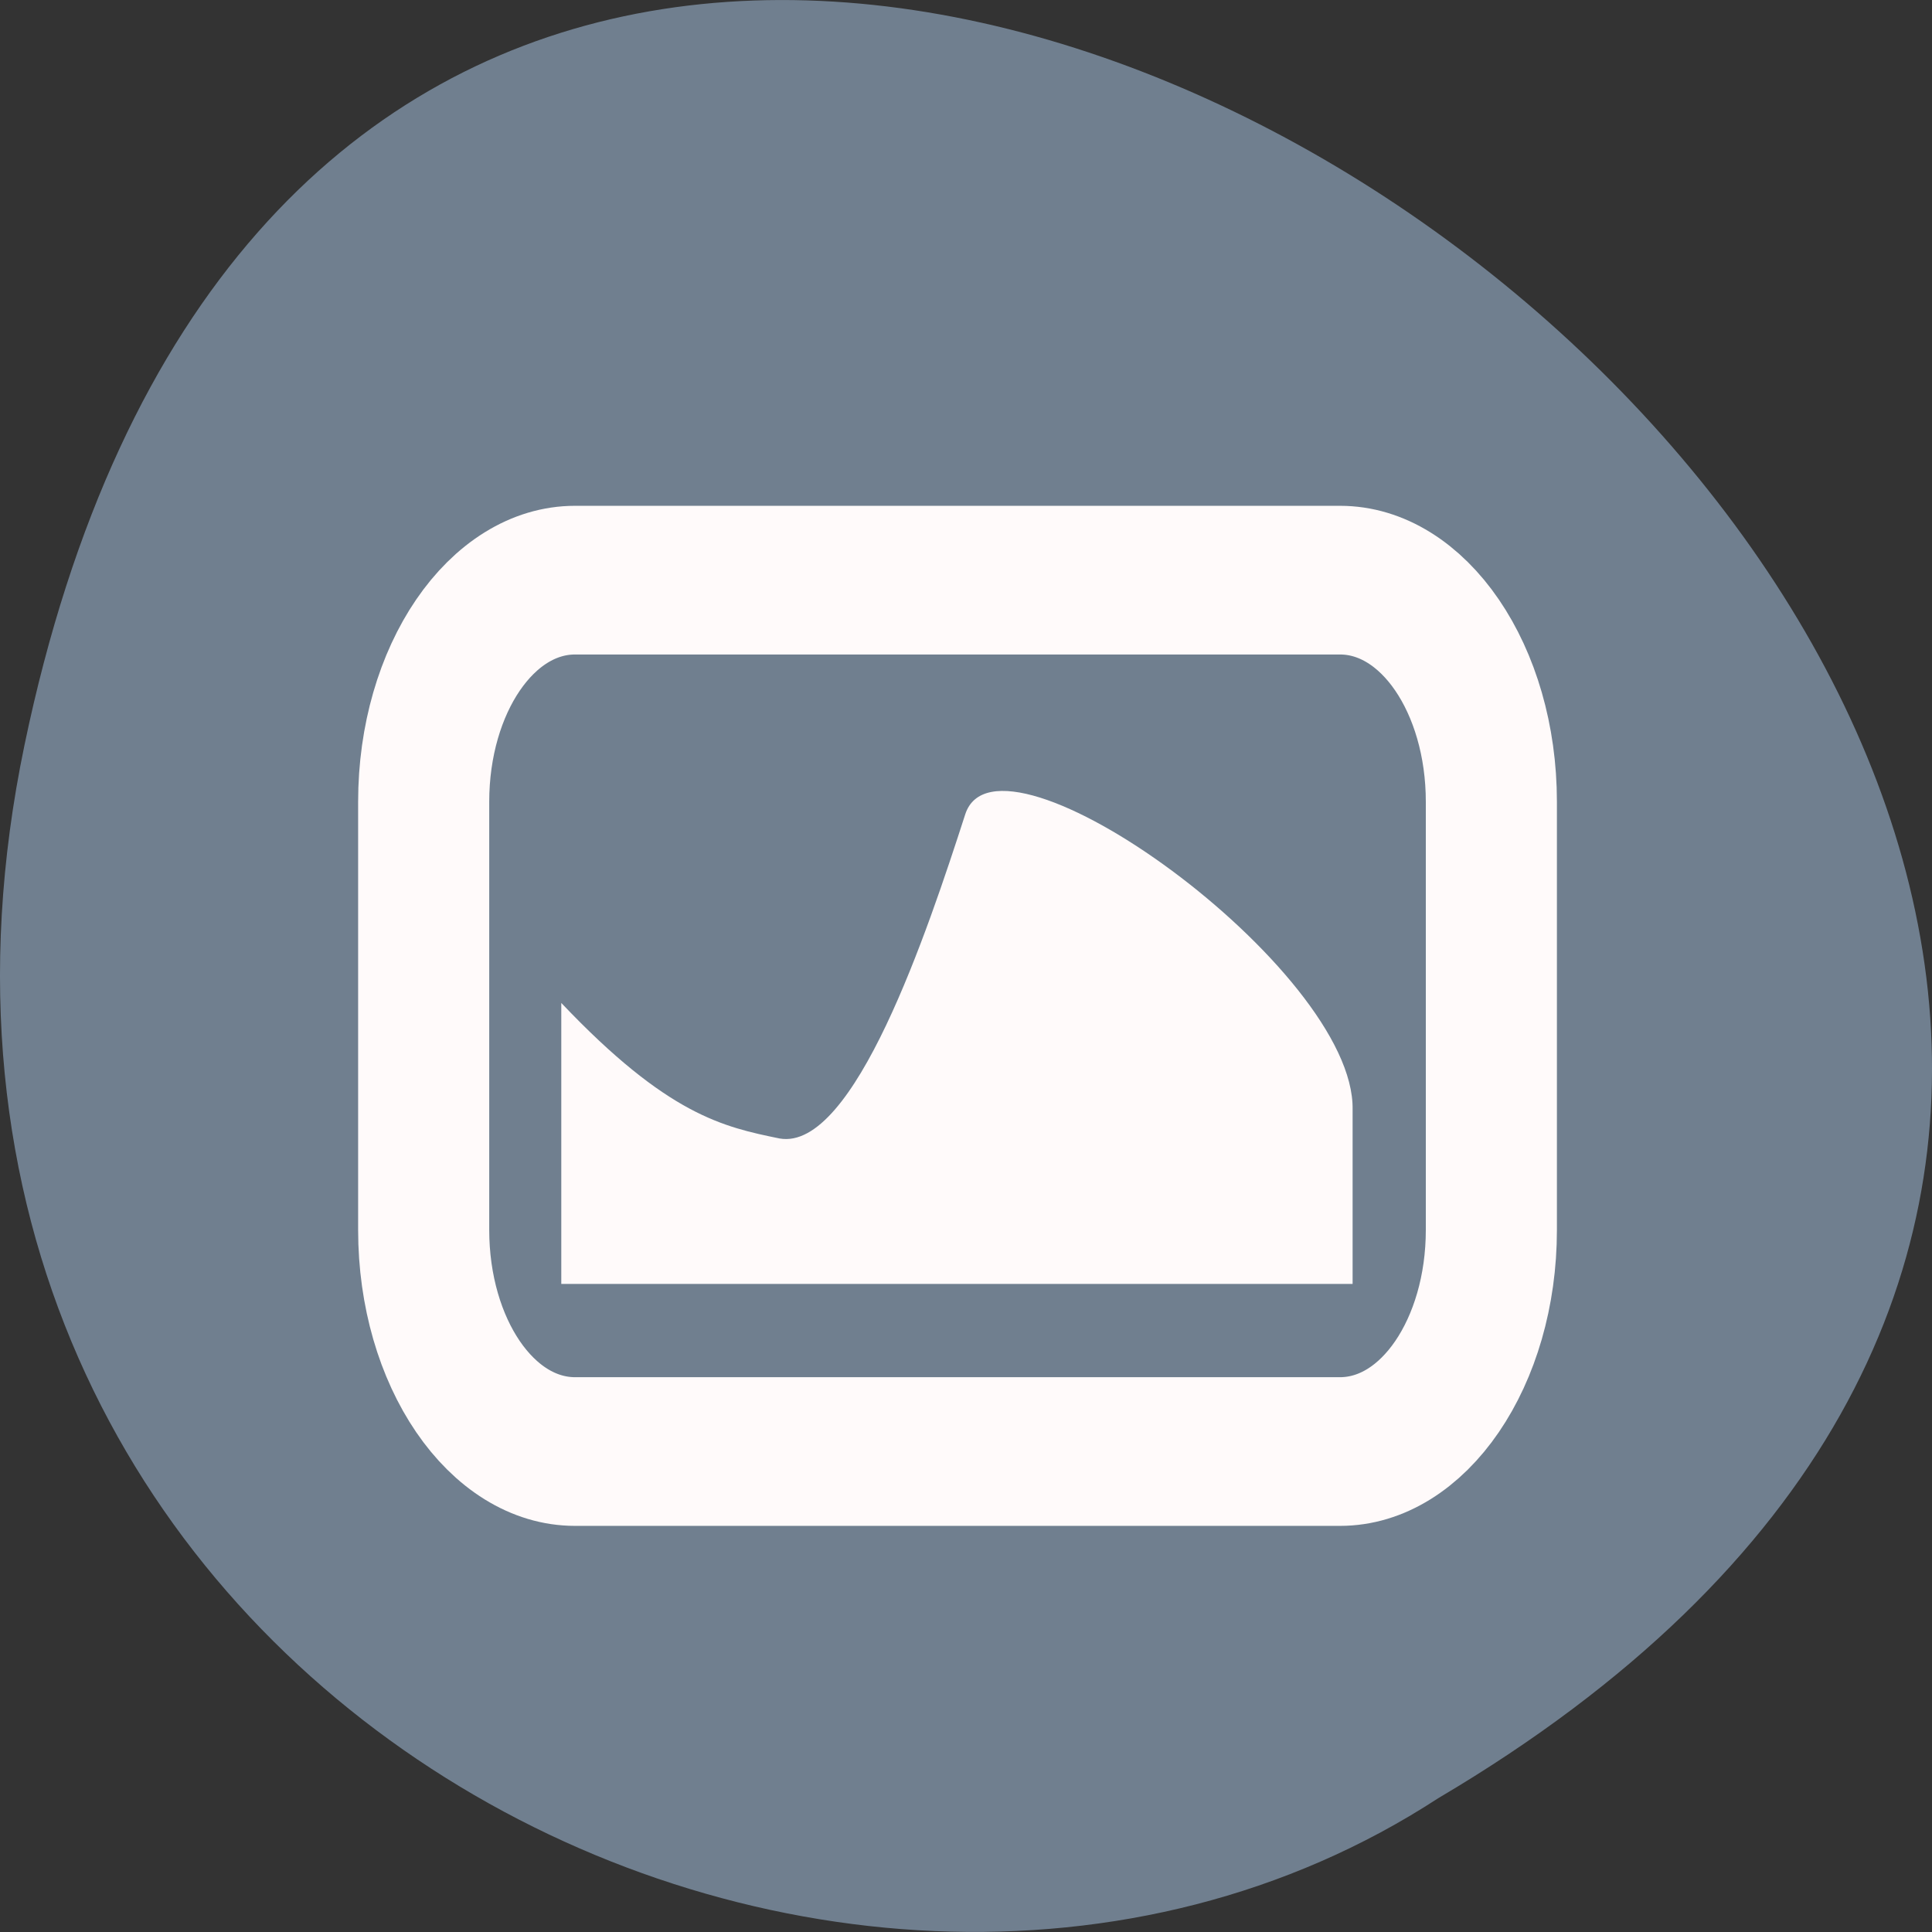 <svg xmlns="http://www.w3.org/2000/svg" viewBox="0 0 48 48"><rect x="0" y="0" width="48" height="48" fill="#333333" stroke="none"/><path d="m 0.609 18.508 c 9.371 -44.984 73.848 3.309 35.12 26.17 c -15.05 9.801 -39.938 -3.035 -35.12 -26.17" fill="#707f8f"/><path d="m 6.257 46.23 h 11.484 c 1.255 0 2.272 1.313 2.272 2.933 v 5.668 c 0 1.619 -1.017 2.933 -2.272 2.933 h -11.484 c -1.255 0 -2.272 -1.313 -2.272 -2.933 v -5.668 c 0 -1.619 1.017 -2.933 2.272 -2.933" transform="matrix(1.655 0 0 1.877 3.931 -72.36)" fill="none" stroke="#fffafa" stroke-linejoin="round" stroke-width="1.968"/><path d="m 13.945 24.922 v 6.977 h 19.66 v -4.328 c 0.07 -3.492 -8.809 -9.883 -9.625 -7.336 c -0.934 2.891 -2.762 8.379 -4.613 8.05 c -1.387 -0.285 -2.773 -0.574 -5.422 -3.367" fill="#fffafa"/></svg>